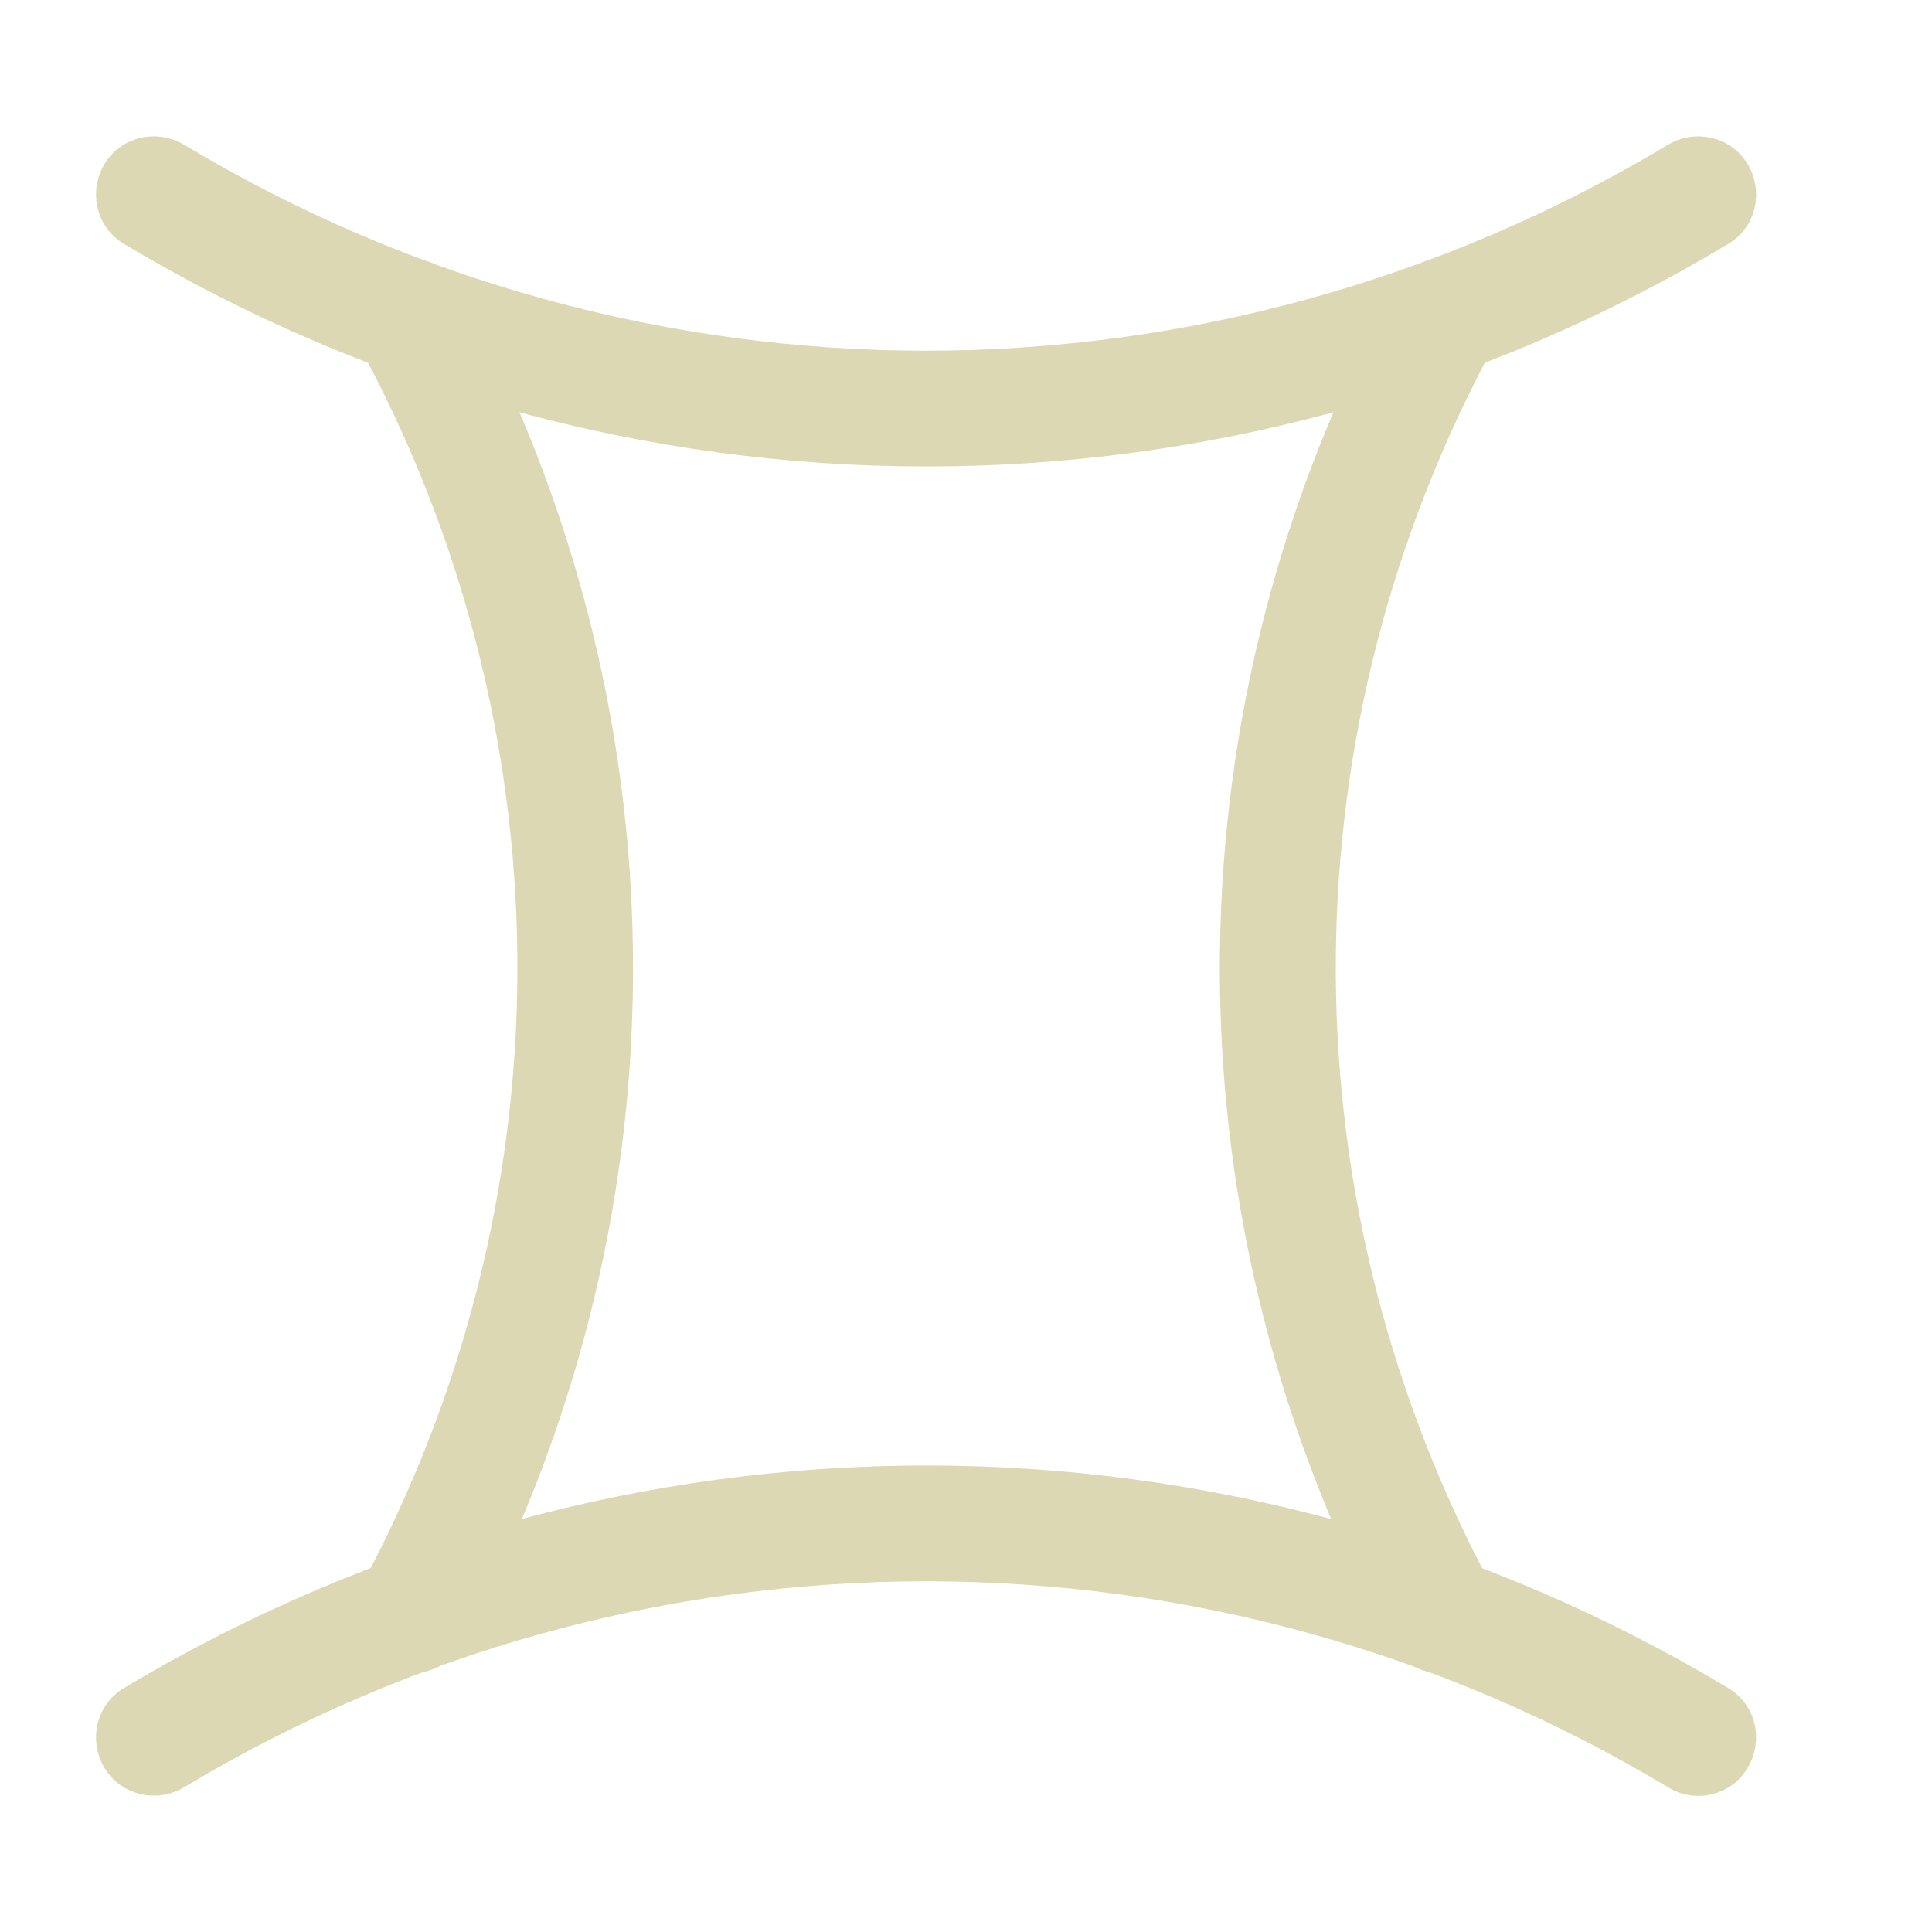 <svg width="11" height="11" viewBox="0 0 11 11" fill="none" xmlns="http://www.w3.org/2000/svg">
<g id="vuesax/outline/gemini">
<g id="gemini">
<path id="Vector" d="M5.275 2.656C3.697 2.656 2.119 2.234 0.708 1.39C0.55 1.298 0.501 1.095 0.593 0.937C0.686 0.779 0.888 0.731 1.046 0.823C3.653 2.388 6.893 2.388 9.499 0.823C9.653 0.731 9.86 0.779 9.952 0.937C10.044 1.095 9.996 1.298 9.838 1.39C8.431 2.234 6.853 2.656 5.275 2.656Z" fill="#DBD8B3"/>
<path id="Vector_2" d="M9.671 10.225C9.614 10.225 9.557 10.212 9.499 10.177C6.893 8.612 3.653 8.612 1.046 10.177C0.892 10.269 0.686 10.221 0.593 10.063C0.501 9.904 0.55 9.702 0.708 9.61C3.525 7.922 7.025 7.922 9.838 9.61C9.996 9.702 10.044 9.904 9.952 10.063C9.891 10.168 9.781 10.225 9.671 10.225Z" fill="#DBD8B3"/>
<path id="Vector_3" d="M2.342 9.527C2.29 9.527 2.237 9.513 2.184 9.487C2.026 9.399 1.964 9.201 2.052 9.039C3.23 6.858 3.244 4.247 2.092 2.058L2.039 1.953C1.956 1.79 2.017 1.592 2.18 1.509C2.342 1.425 2.54 1.487 2.624 1.649L2.677 1.755C3.929 4.142 3.912 6.986 2.633 9.355C2.575 9.465 2.461 9.527 2.342 9.527Z" fill="#DBD8B3"/>
<path id="Vector_4" d="M8.207 9.527C8.088 9.527 7.978 9.465 7.917 9.355C6.638 6.981 6.62 4.142 7.873 1.755L7.926 1.649C8.009 1.487 8.211 1.425 8.37 1.509C8.532 1.592 8.594 1.794 8.51 1.953L8.458 2.058C7.306 4.252 7.324 6.863 8.497 9.039C8.585 9.201 8.524 9.399 8.365 9.487C8.313 9.513 8.26 9.527 8.207 9.527Z" fill="#DBD8B3"/>
</g>
</g>
</svg>
